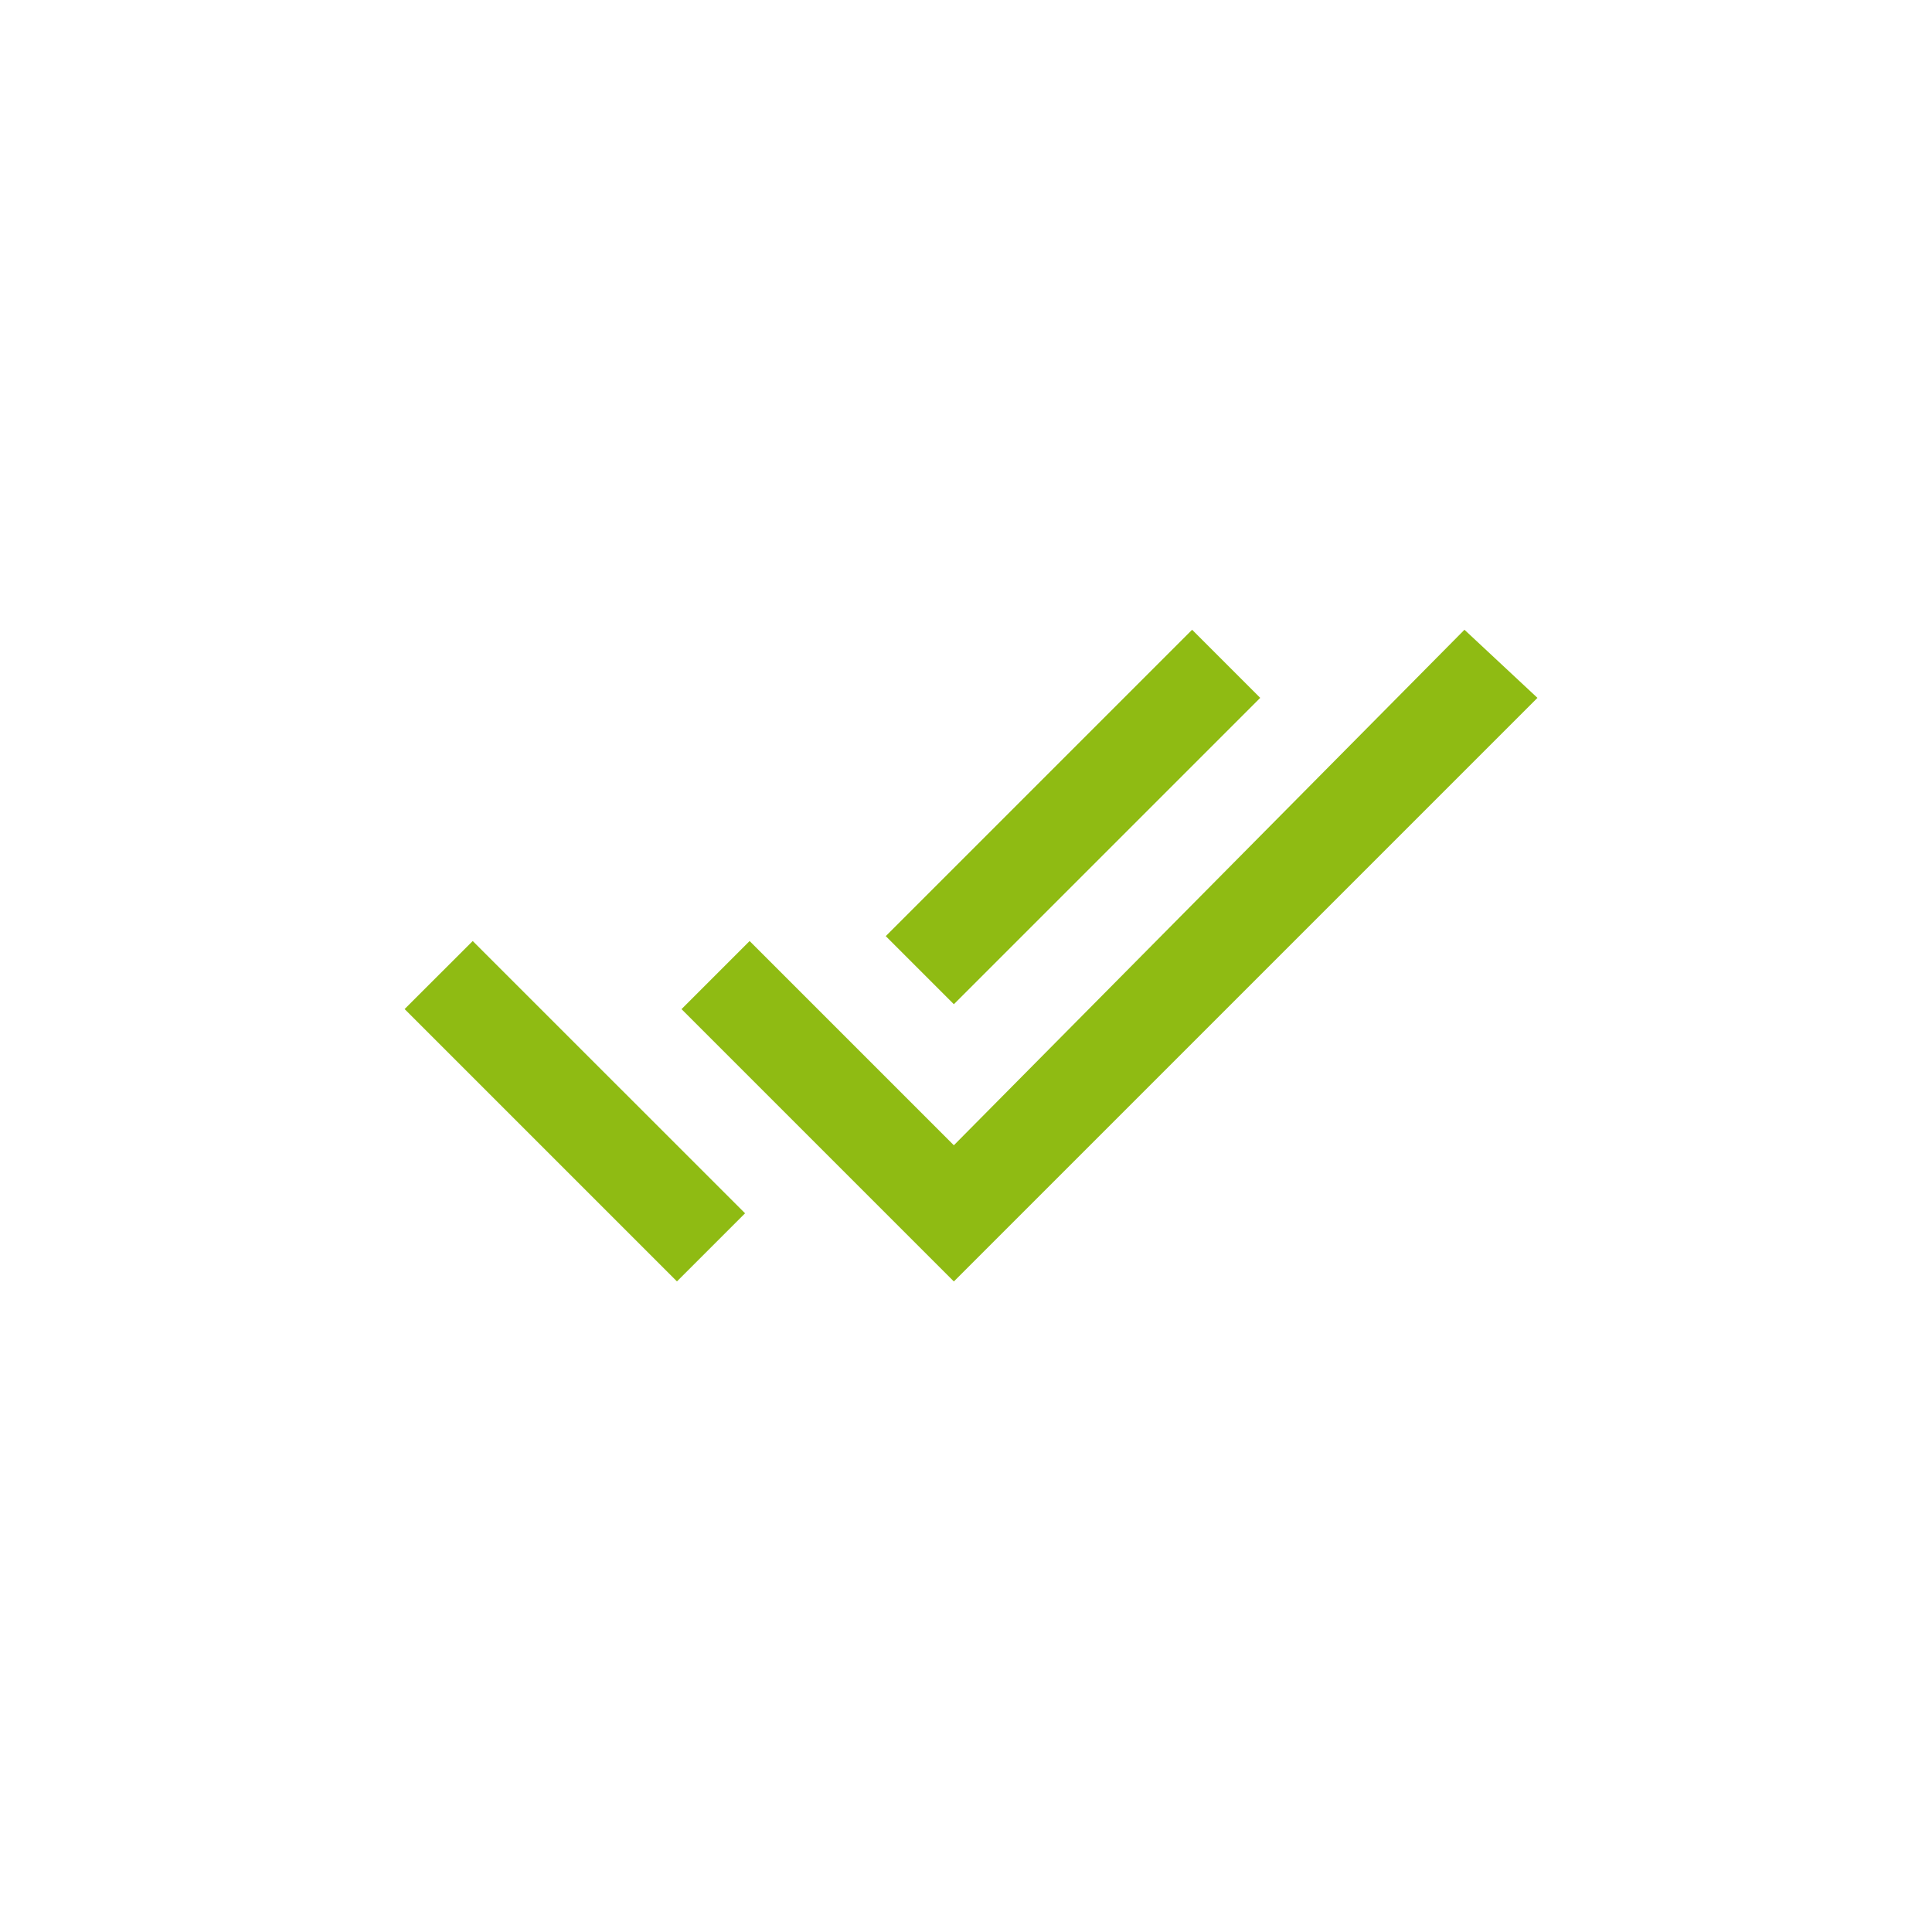 <svg xmlns="http://www.w3.org/2000/svg" xmlns:xlink="http://www.w3.org/1999/xlink" width="28" height="28" viewBox="0 0 28 28"><defs><style>.a{fill:none;}.b{clip-path:url(#a);}.c{fill:#8fbb13;}</style><clipPath id="a"><rect class="a" width="28" height="28"/></clipPath></defs><g class="b"><rect class="a" width="28" height="28"/><g transform="translate(5.864 -117.098)"><g transform="translate(0 126.225)"><path class="c" d="M12.4,127.212l-.987-.987-4.44,4.44.987.987Zm2.96-.987-7.4,7.471L5,130.736l-.987.987,3.947,3.947,8.458-8.458ZM0,131.722l3.947,3.947.987-.987L.987,130.736Z" transform="translate(0 -126.225)"/></g></g></g></svg>